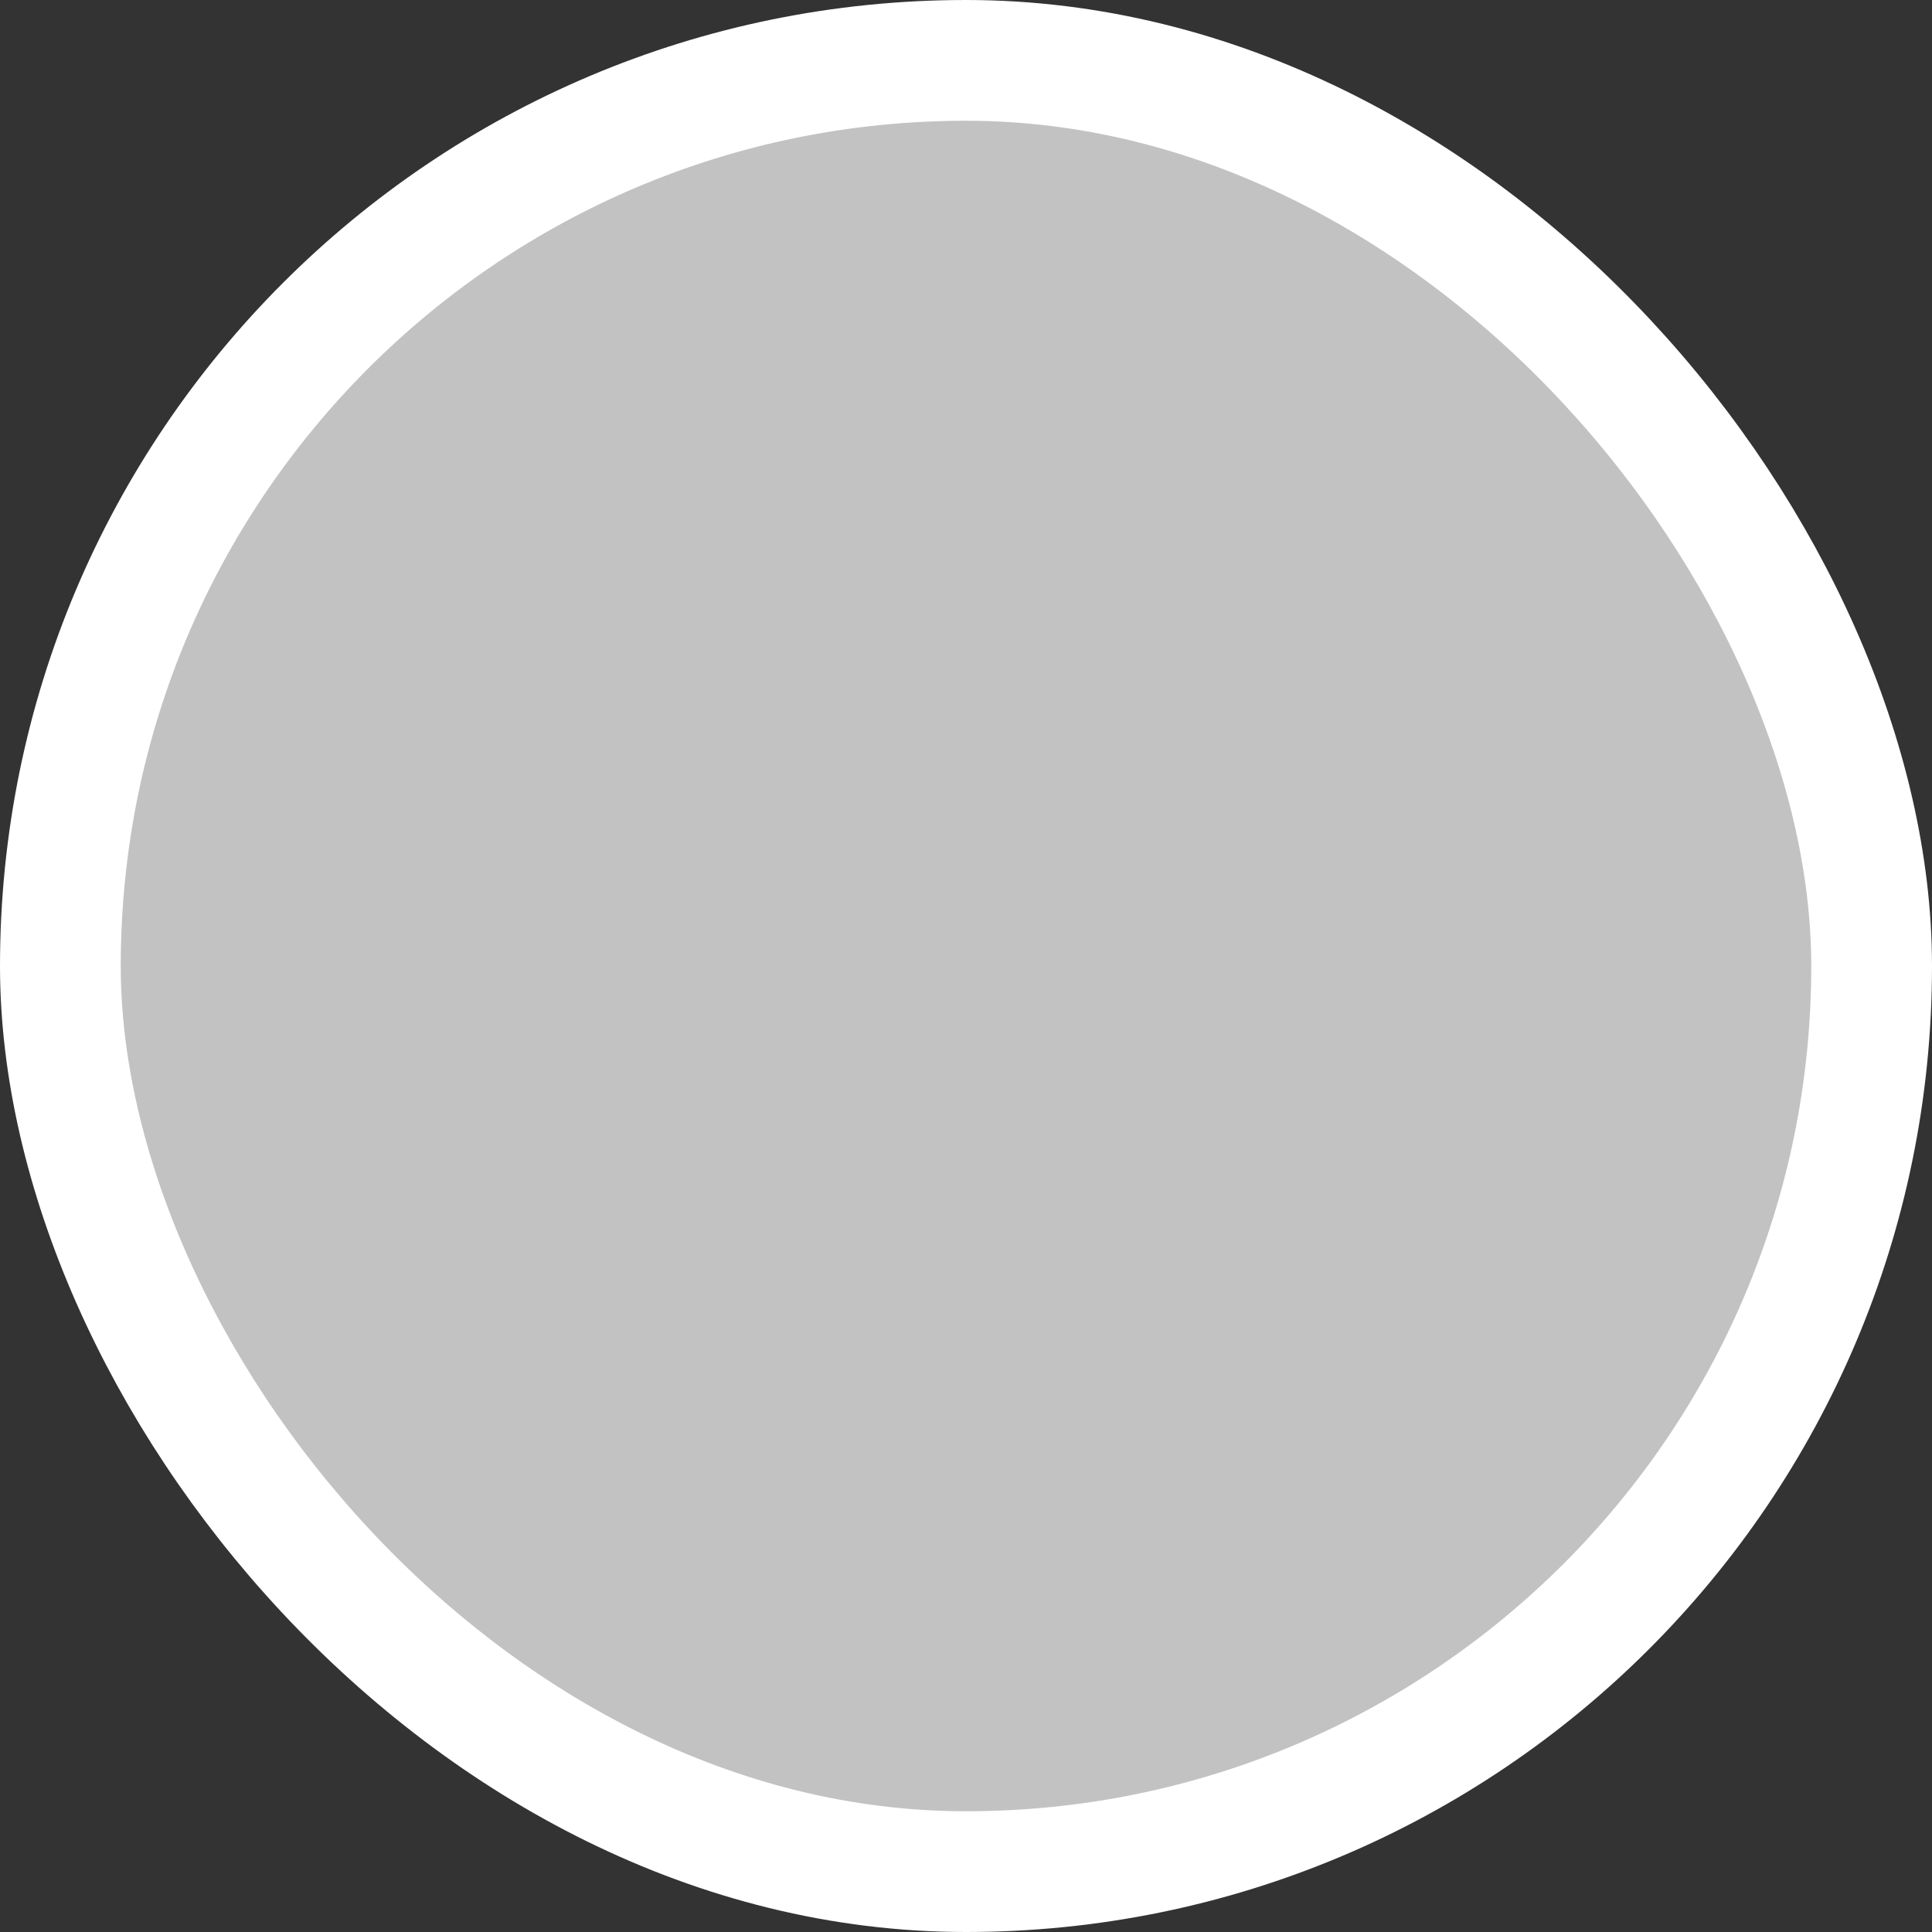 <svg width="32" height="32" viewBox="0 0 32 32" fill="none" xmlns="http://www.w3.org/2000/svg">
<rect x="0" y="0" width="32" height="32" fill="#333333" stroke="none"/>
<rect x="1" y="1" width="30" height="30" rx="15" fill="white" fill-opacity="0.7"/>
<rect x="1" y="1" width="30" height="30" rx="15" stroke="white" stroke-width="2"/>
</svg>
